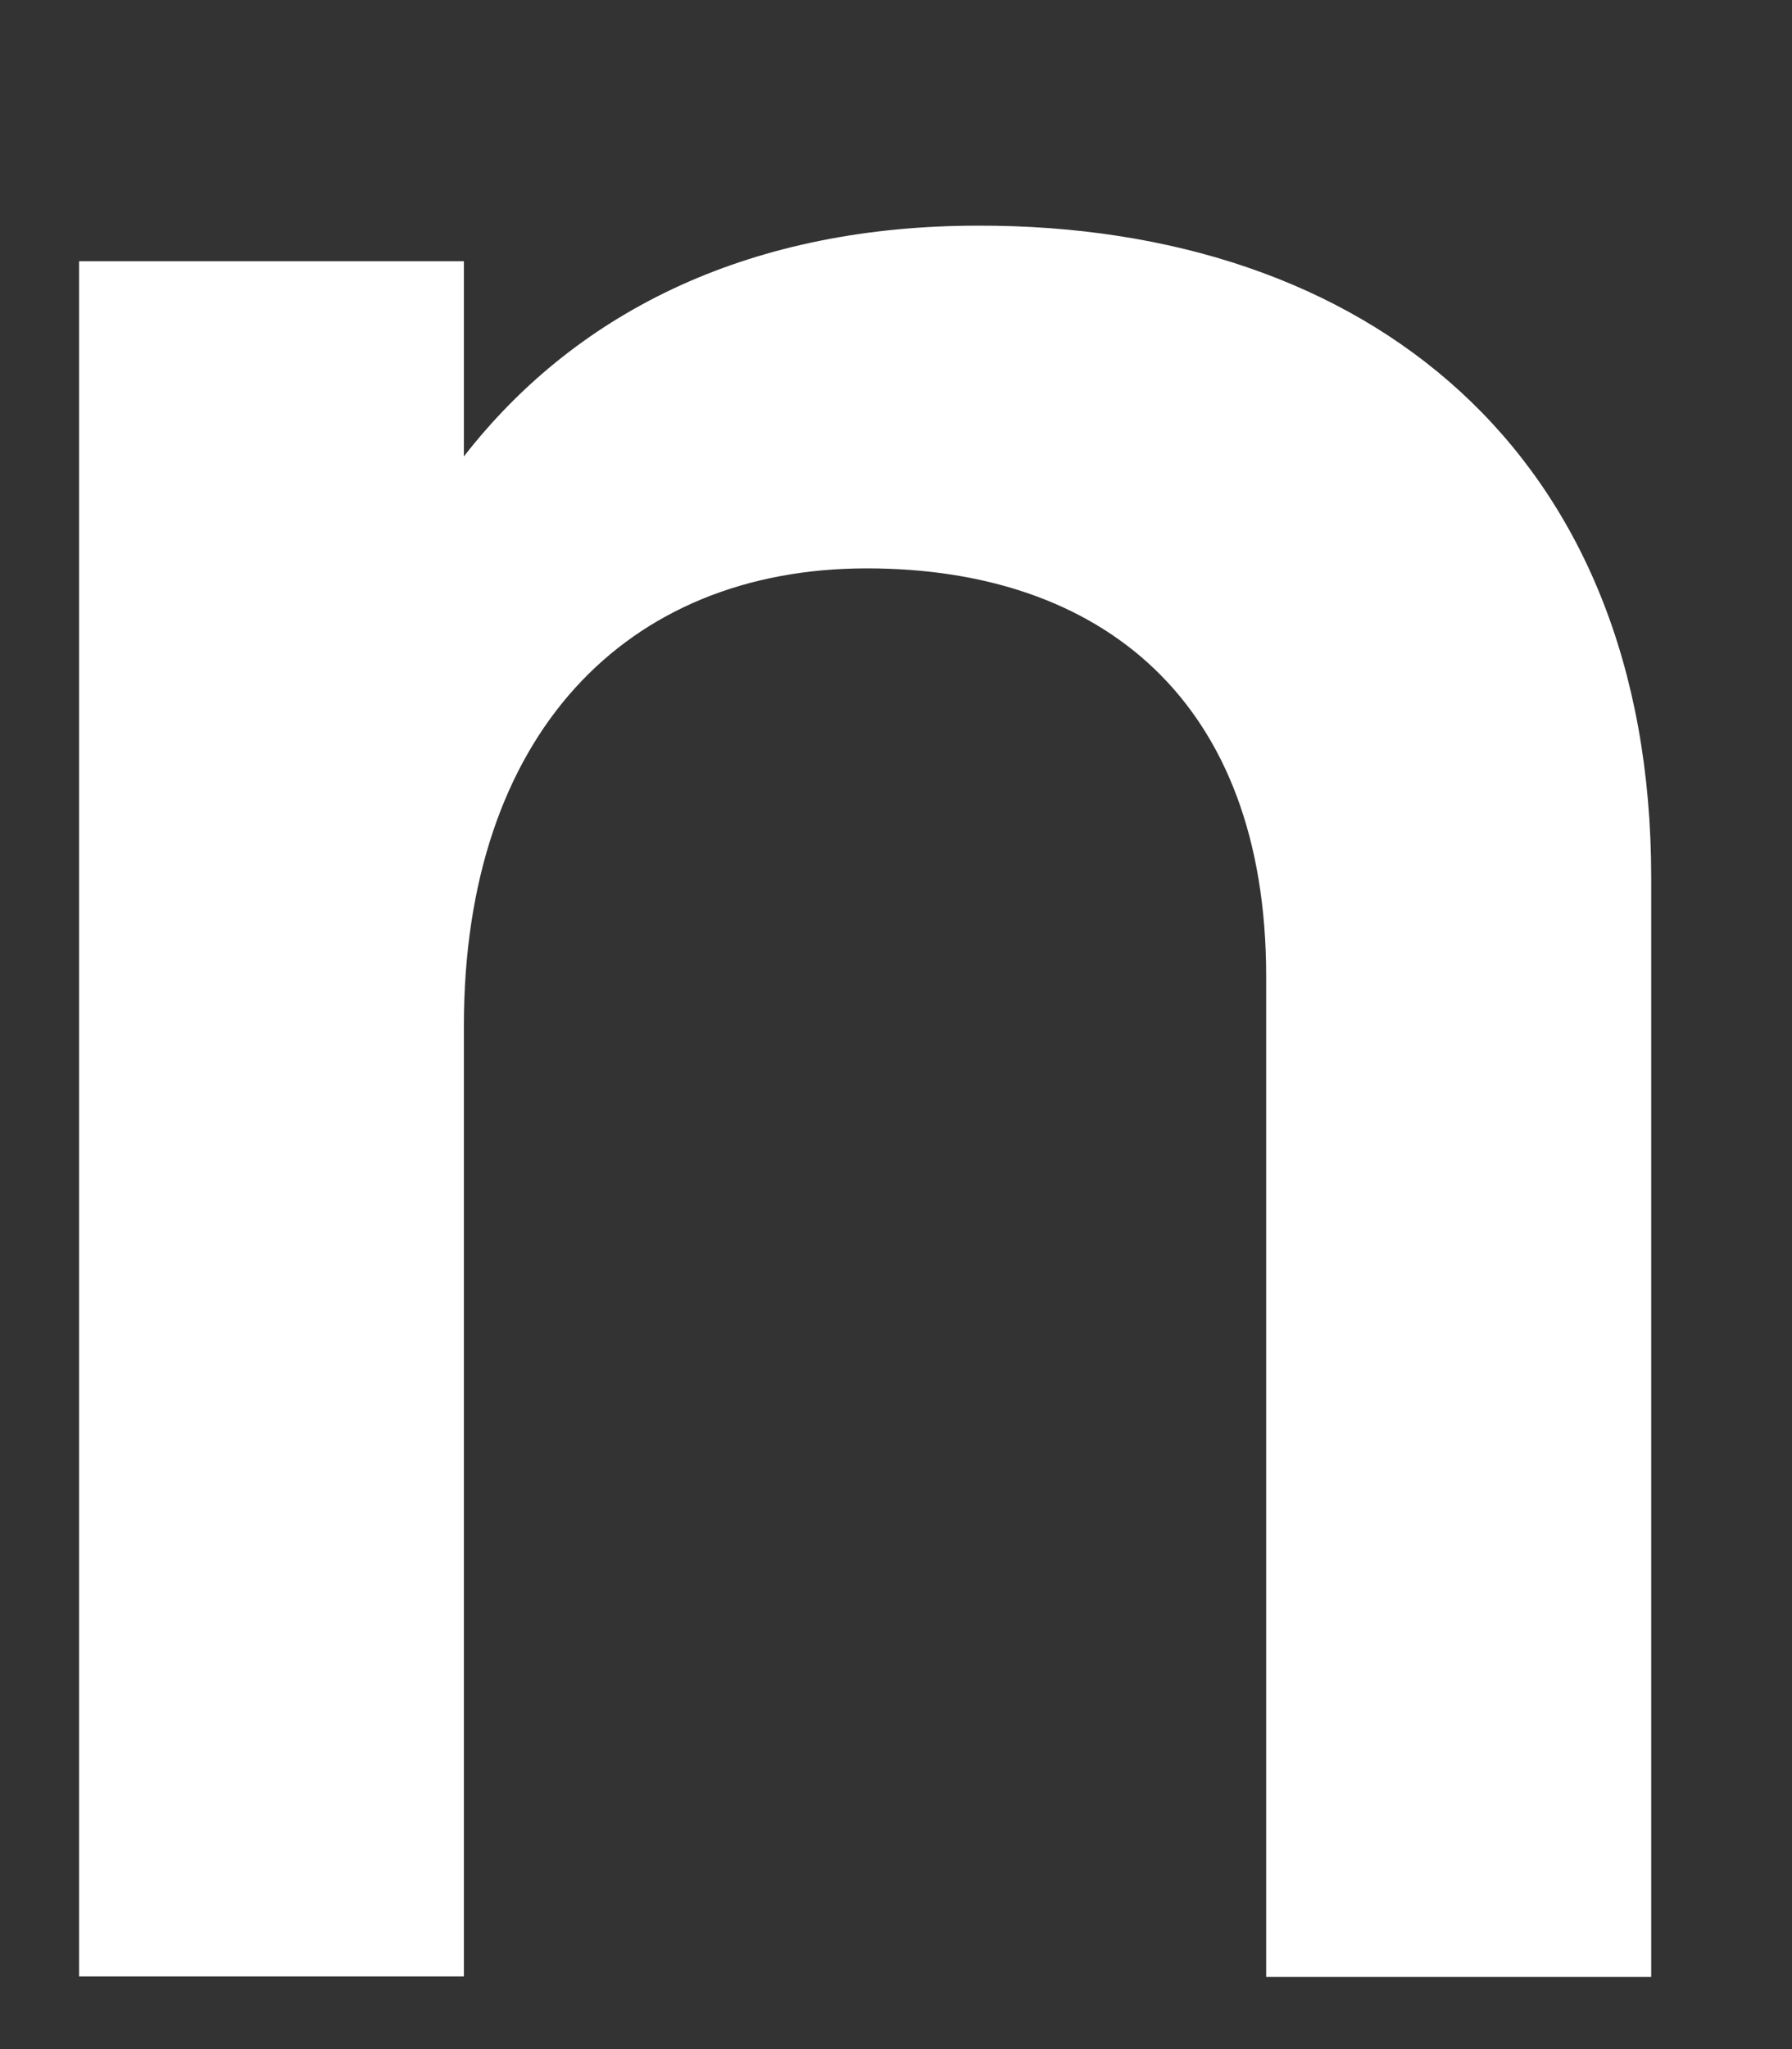 <svg width="7" height="8" viewBox="0 0 7 8" fill="none" xmlns="http://www.w3.org/2000/svg">
<rect x="0" y="0" width="7" height="8" fill="#333333" stroke="none"/>
<path d="M6.45 3.426V7.718H4.946V3.812C4.946 2.732 4.299 2.219 3.386 2.219C2.445 2.219 1.812 2.87 1.812 4.005V7.716H0.309V1.02H1.812V1.782C2.265 1.2 2.95 0.881 3.821 0.881C5.339 0.878 6.45 1.764 6.45 3.426Z" fill="white"/>
</svg>
